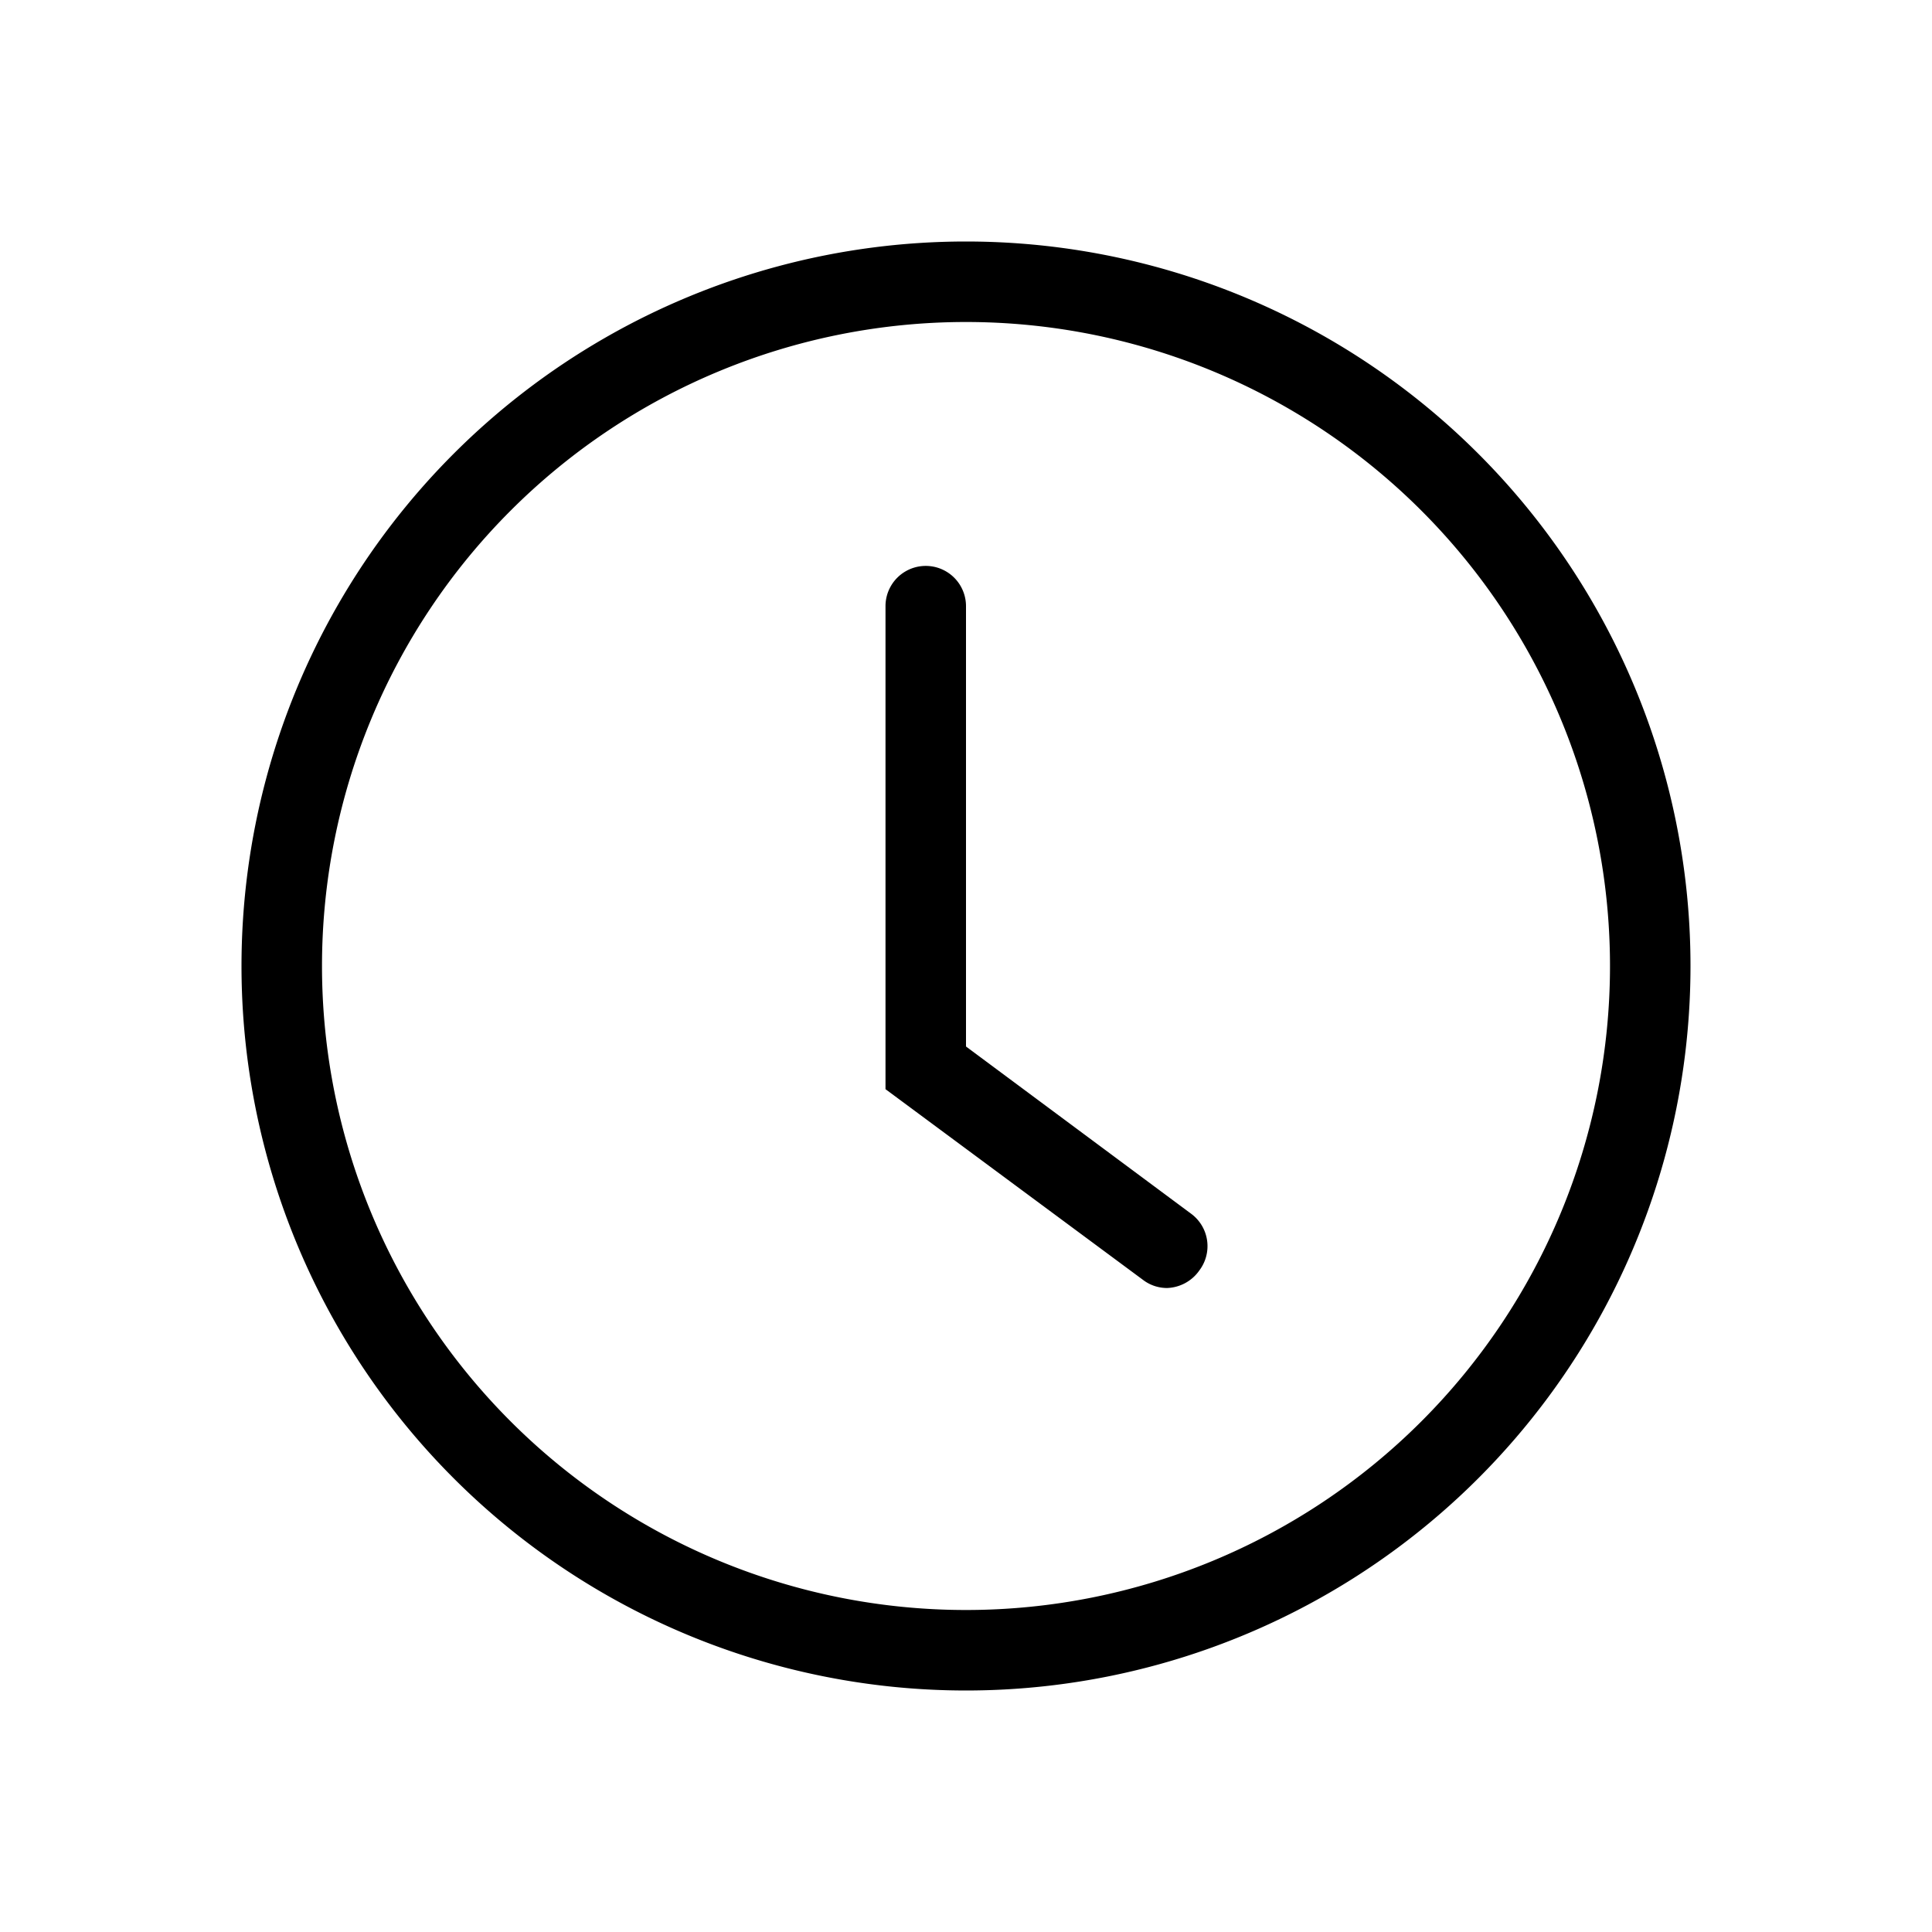 <svg id="icon-search-recent-android" xmlns="http://www.w3.org/2000/svg" viewBox="0 0 24 24">
    <path id="Fill-1" d="M12,3a9,9,0,1,1-9,9A9,9,0,0,1,12,3Zm0,1a8,8,0,1,0,8,8A8,8,0,0,0,12,4Zm2.5,12a.49.49,0,0,1-.3-.1L11,13.53v-6a.5.5,0,0,1,1,0V13l2.8,2.08a.5.5,0,0,1,.1.7A.51.51,0,0,1,14.5,16Z" stroke="transparent"/>
</svg>